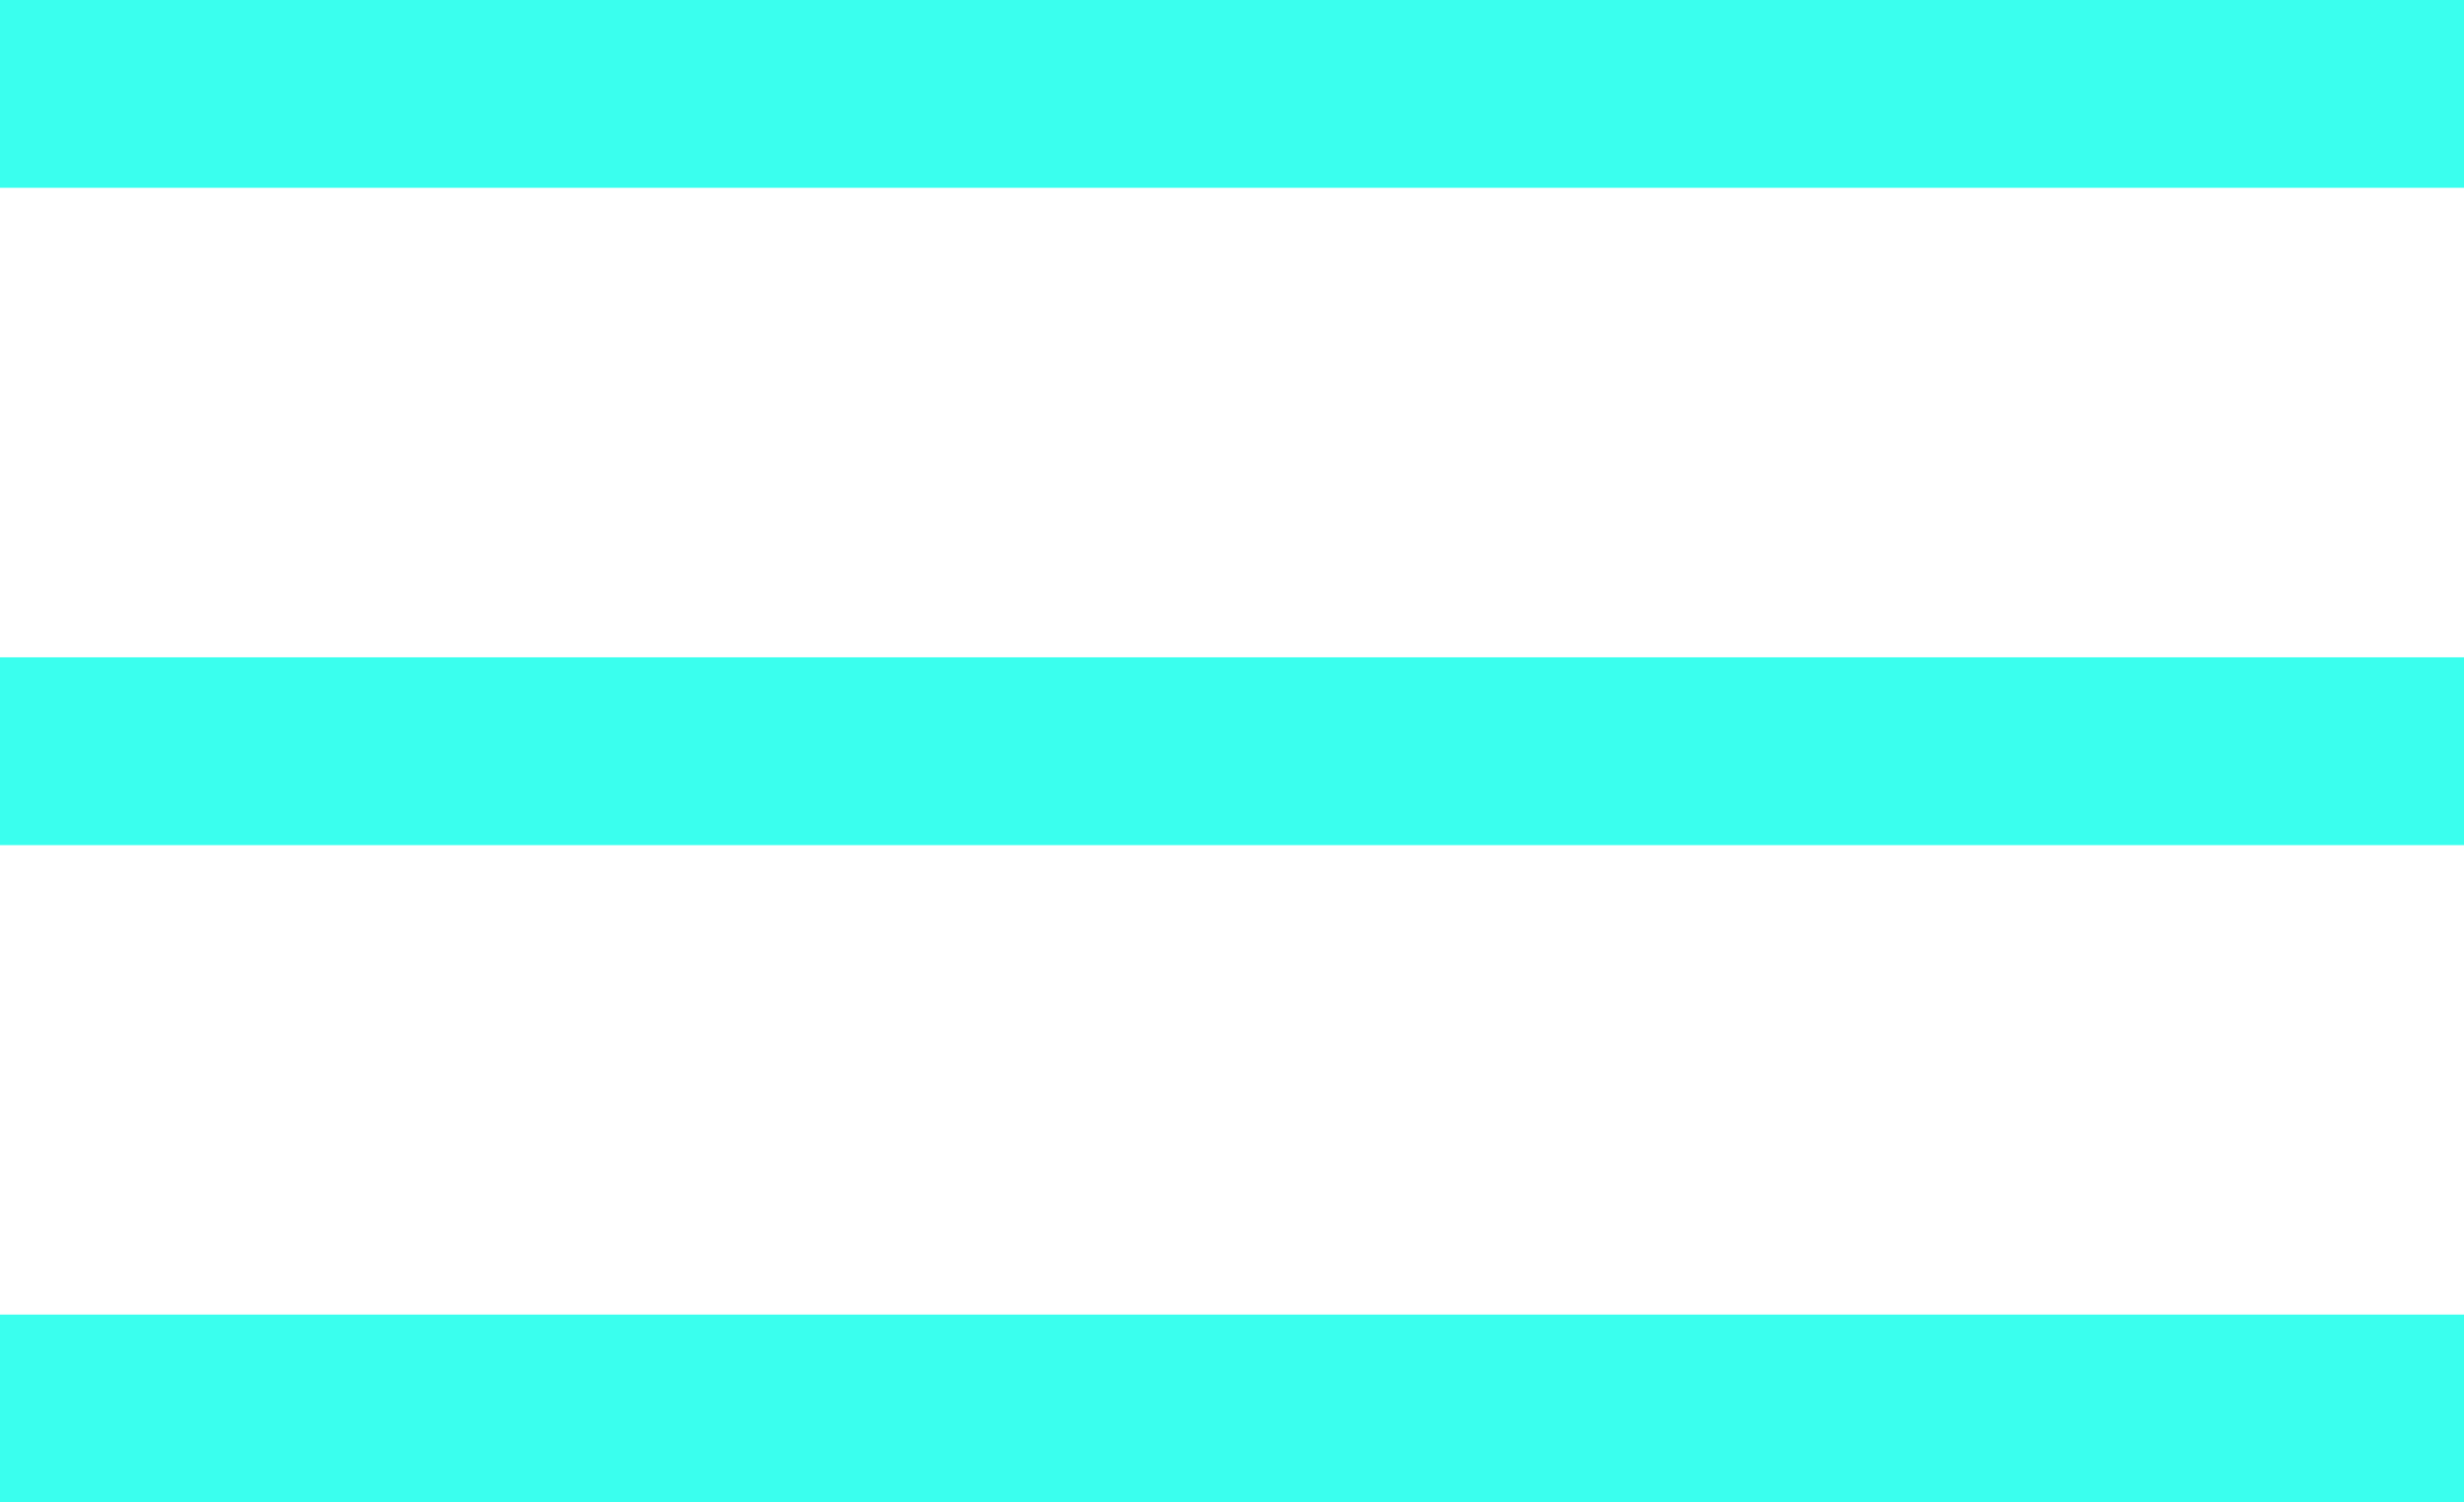 <svg width="41" height="25" viewBox="0 0 41 25" fill="none" xmlns="http://www.w3.org/2000/svg">
<rect width="41" height="3.125" fill="#3AFFEE"/>
<rect y="10.938" width="41" height="3.125" fill="#3AFFEE"/>
<rect y="21.875" width="41" height="3.125" fill="#3AFFEE"/>
</svg>
